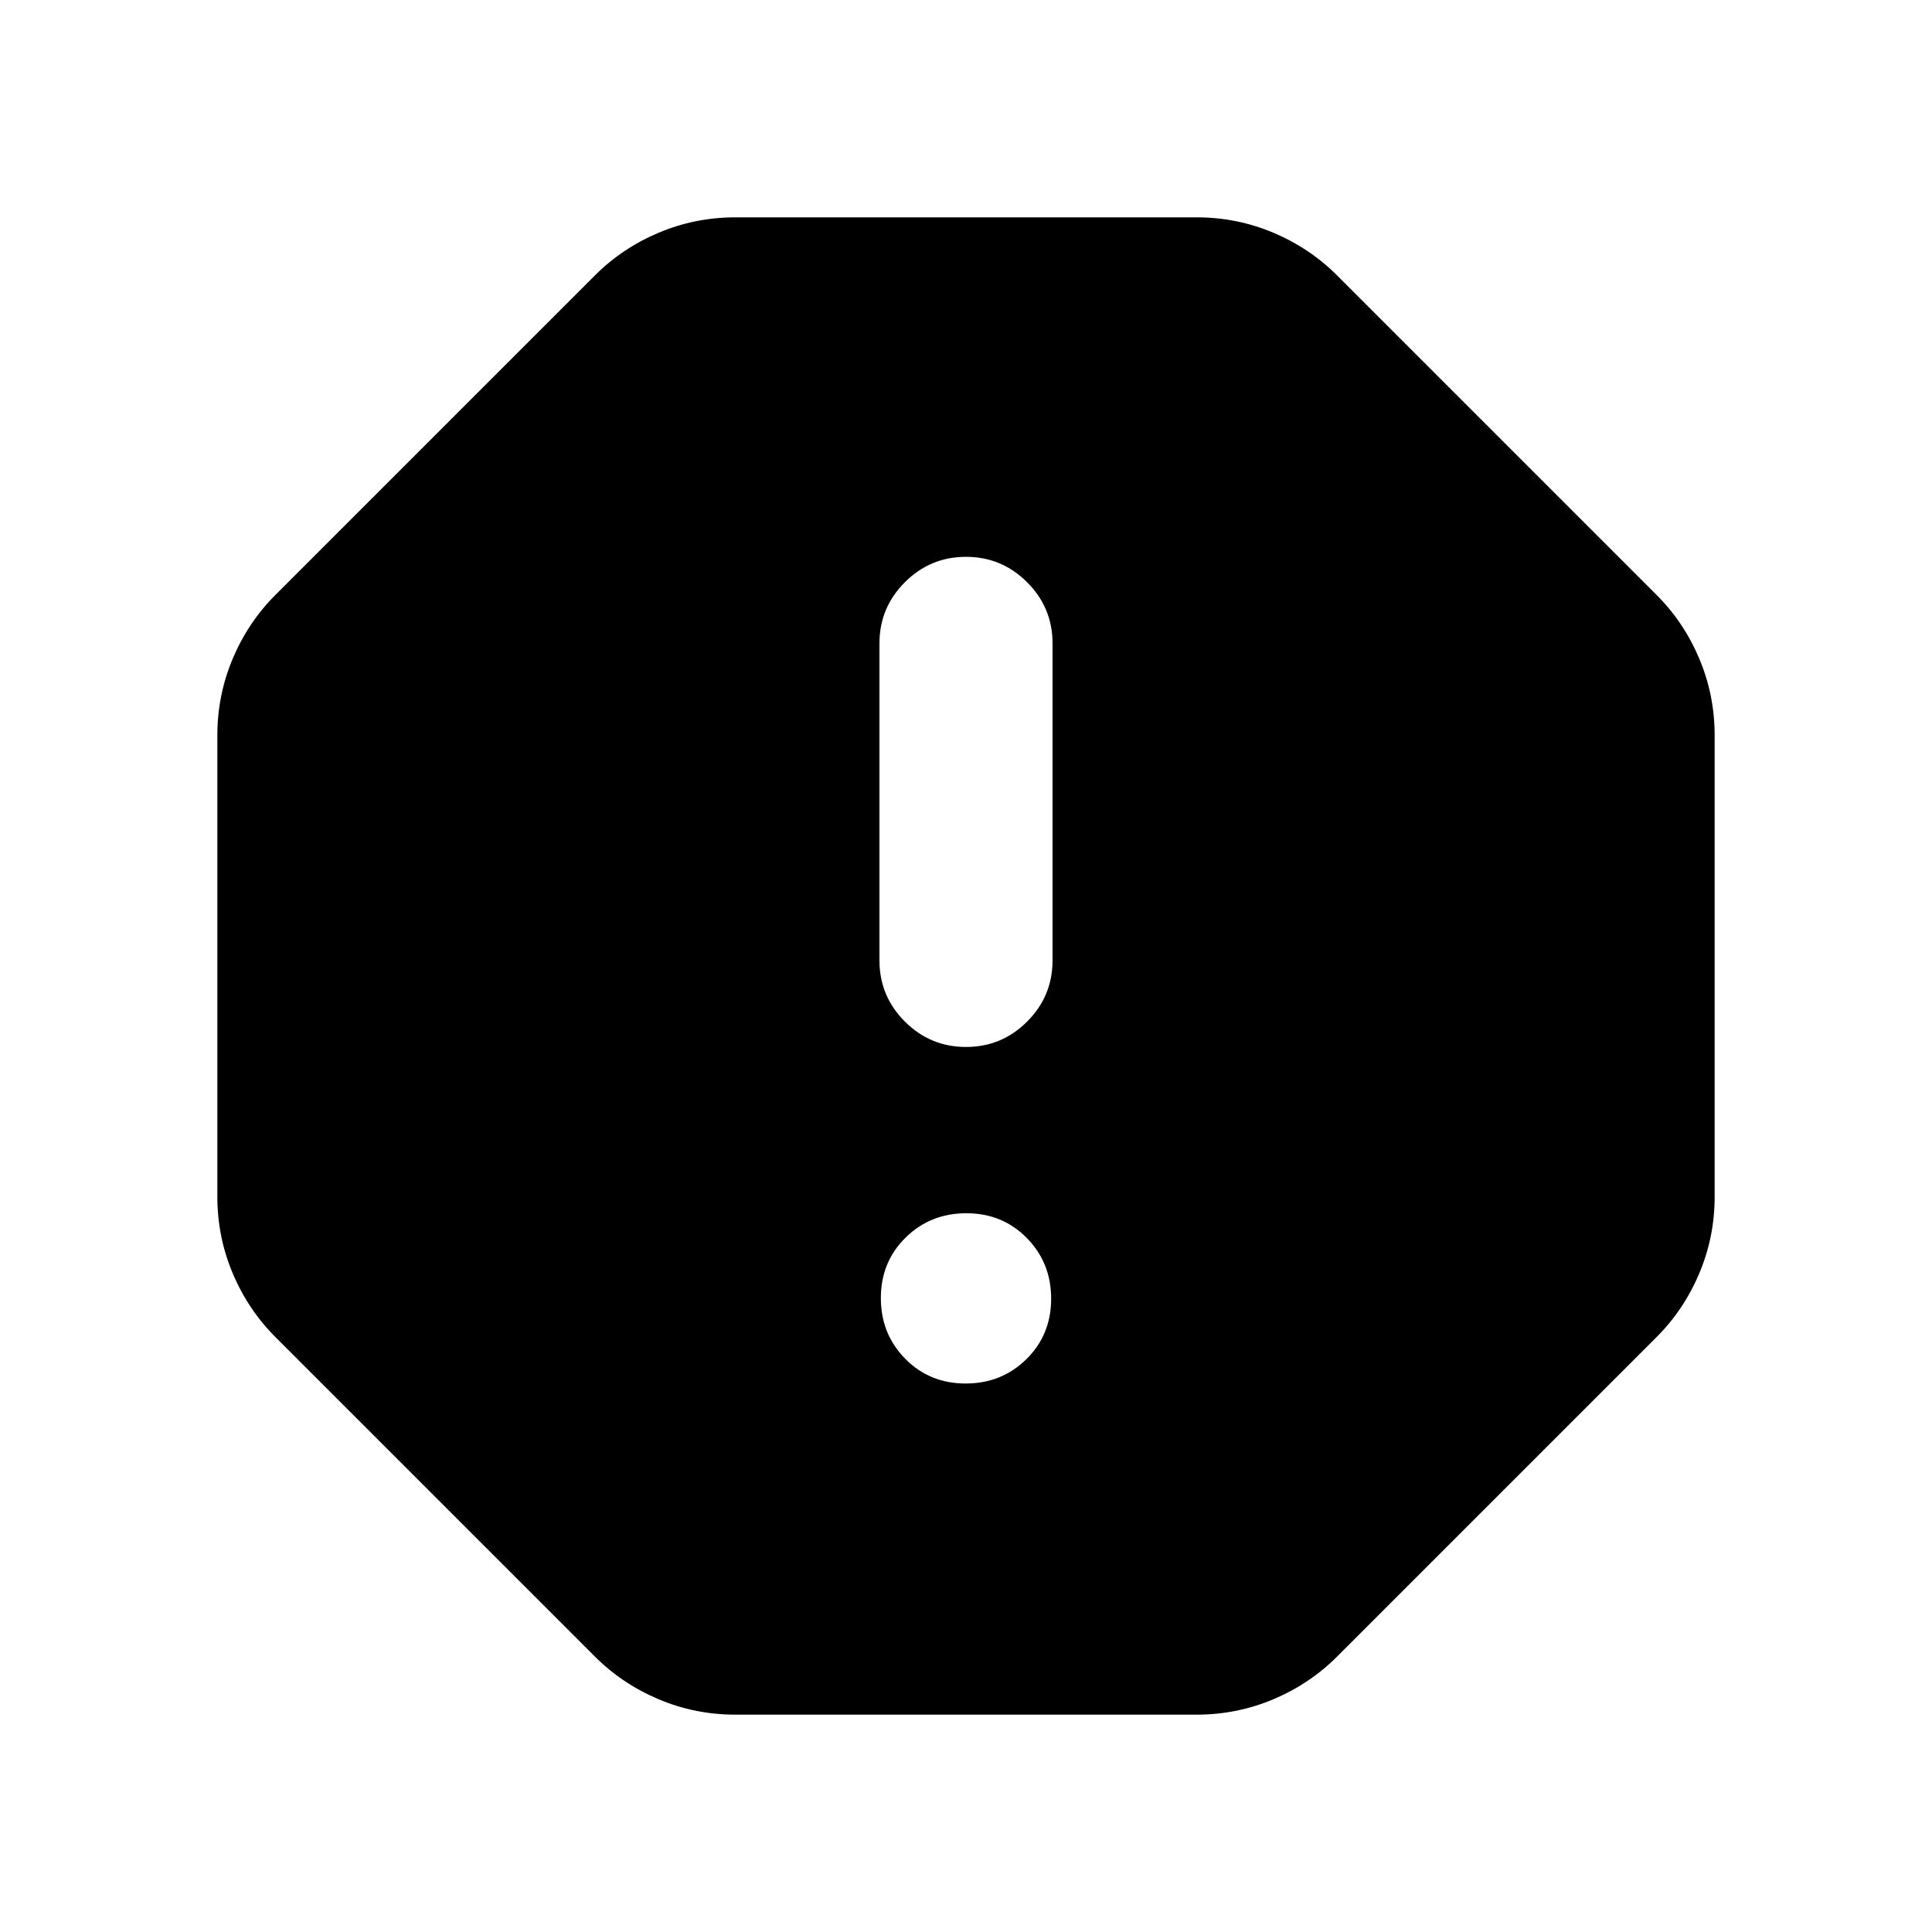 <svg xmlns="http://www.w3.org/2000/svg" height="24" viewBox="0 -960 960 960" width="24"><path d="M479.82-272.54q17.91 0 30.2-12.11 12.29-12.12 12.29-30.02 0-17.91-12.12-30.2-12.11-12.28-30.01-12.28-17.91 0-30.2 12.11t-12.29 30.02q0 17.9 12.12 30.19 12.11 12.29 30.01 12.29Zm.19-167.23q17.76 0 30.37-12.62Q523-465.02 523-482.77v-157.54q0-17.75-12.63-30.37-12.63-12.63-30.38-12.63-17.76 0-30.37 12.63Q437-658.06 437-640.31v157.54q0 17.75 12.63 30.38 12.63 12.62 30.38 12.62ZM365.39-108q-20.07 0-38.25-7.7-18.18-7.71-31.75-21.38L137.08-295.39q-13.67-13.57-21.38-31.75-7.7-18.18-7.7-38.25v-229.22q0-20.07 7.7-38.25 7.71-18.18 21.38-31.75l158.31-158.31q13.57-13.67 31.75-21.38 18.18-7.7 38.25-7.7h229.22q20.07 0 38.25 7.7 18.18 7.71 31.75 21.38l158.31 158.31q13.67 13.57 21.38 31.75 7.7 18.18 7.7 38.25v229.22q0 20.07-7.7 38.25-7.71 18.18-21.38 31.75L664.61-137.08q-13.57 13.67-31.75 21.38-18.18 7.7-38.25 7.7H365.39Z"/></svg>